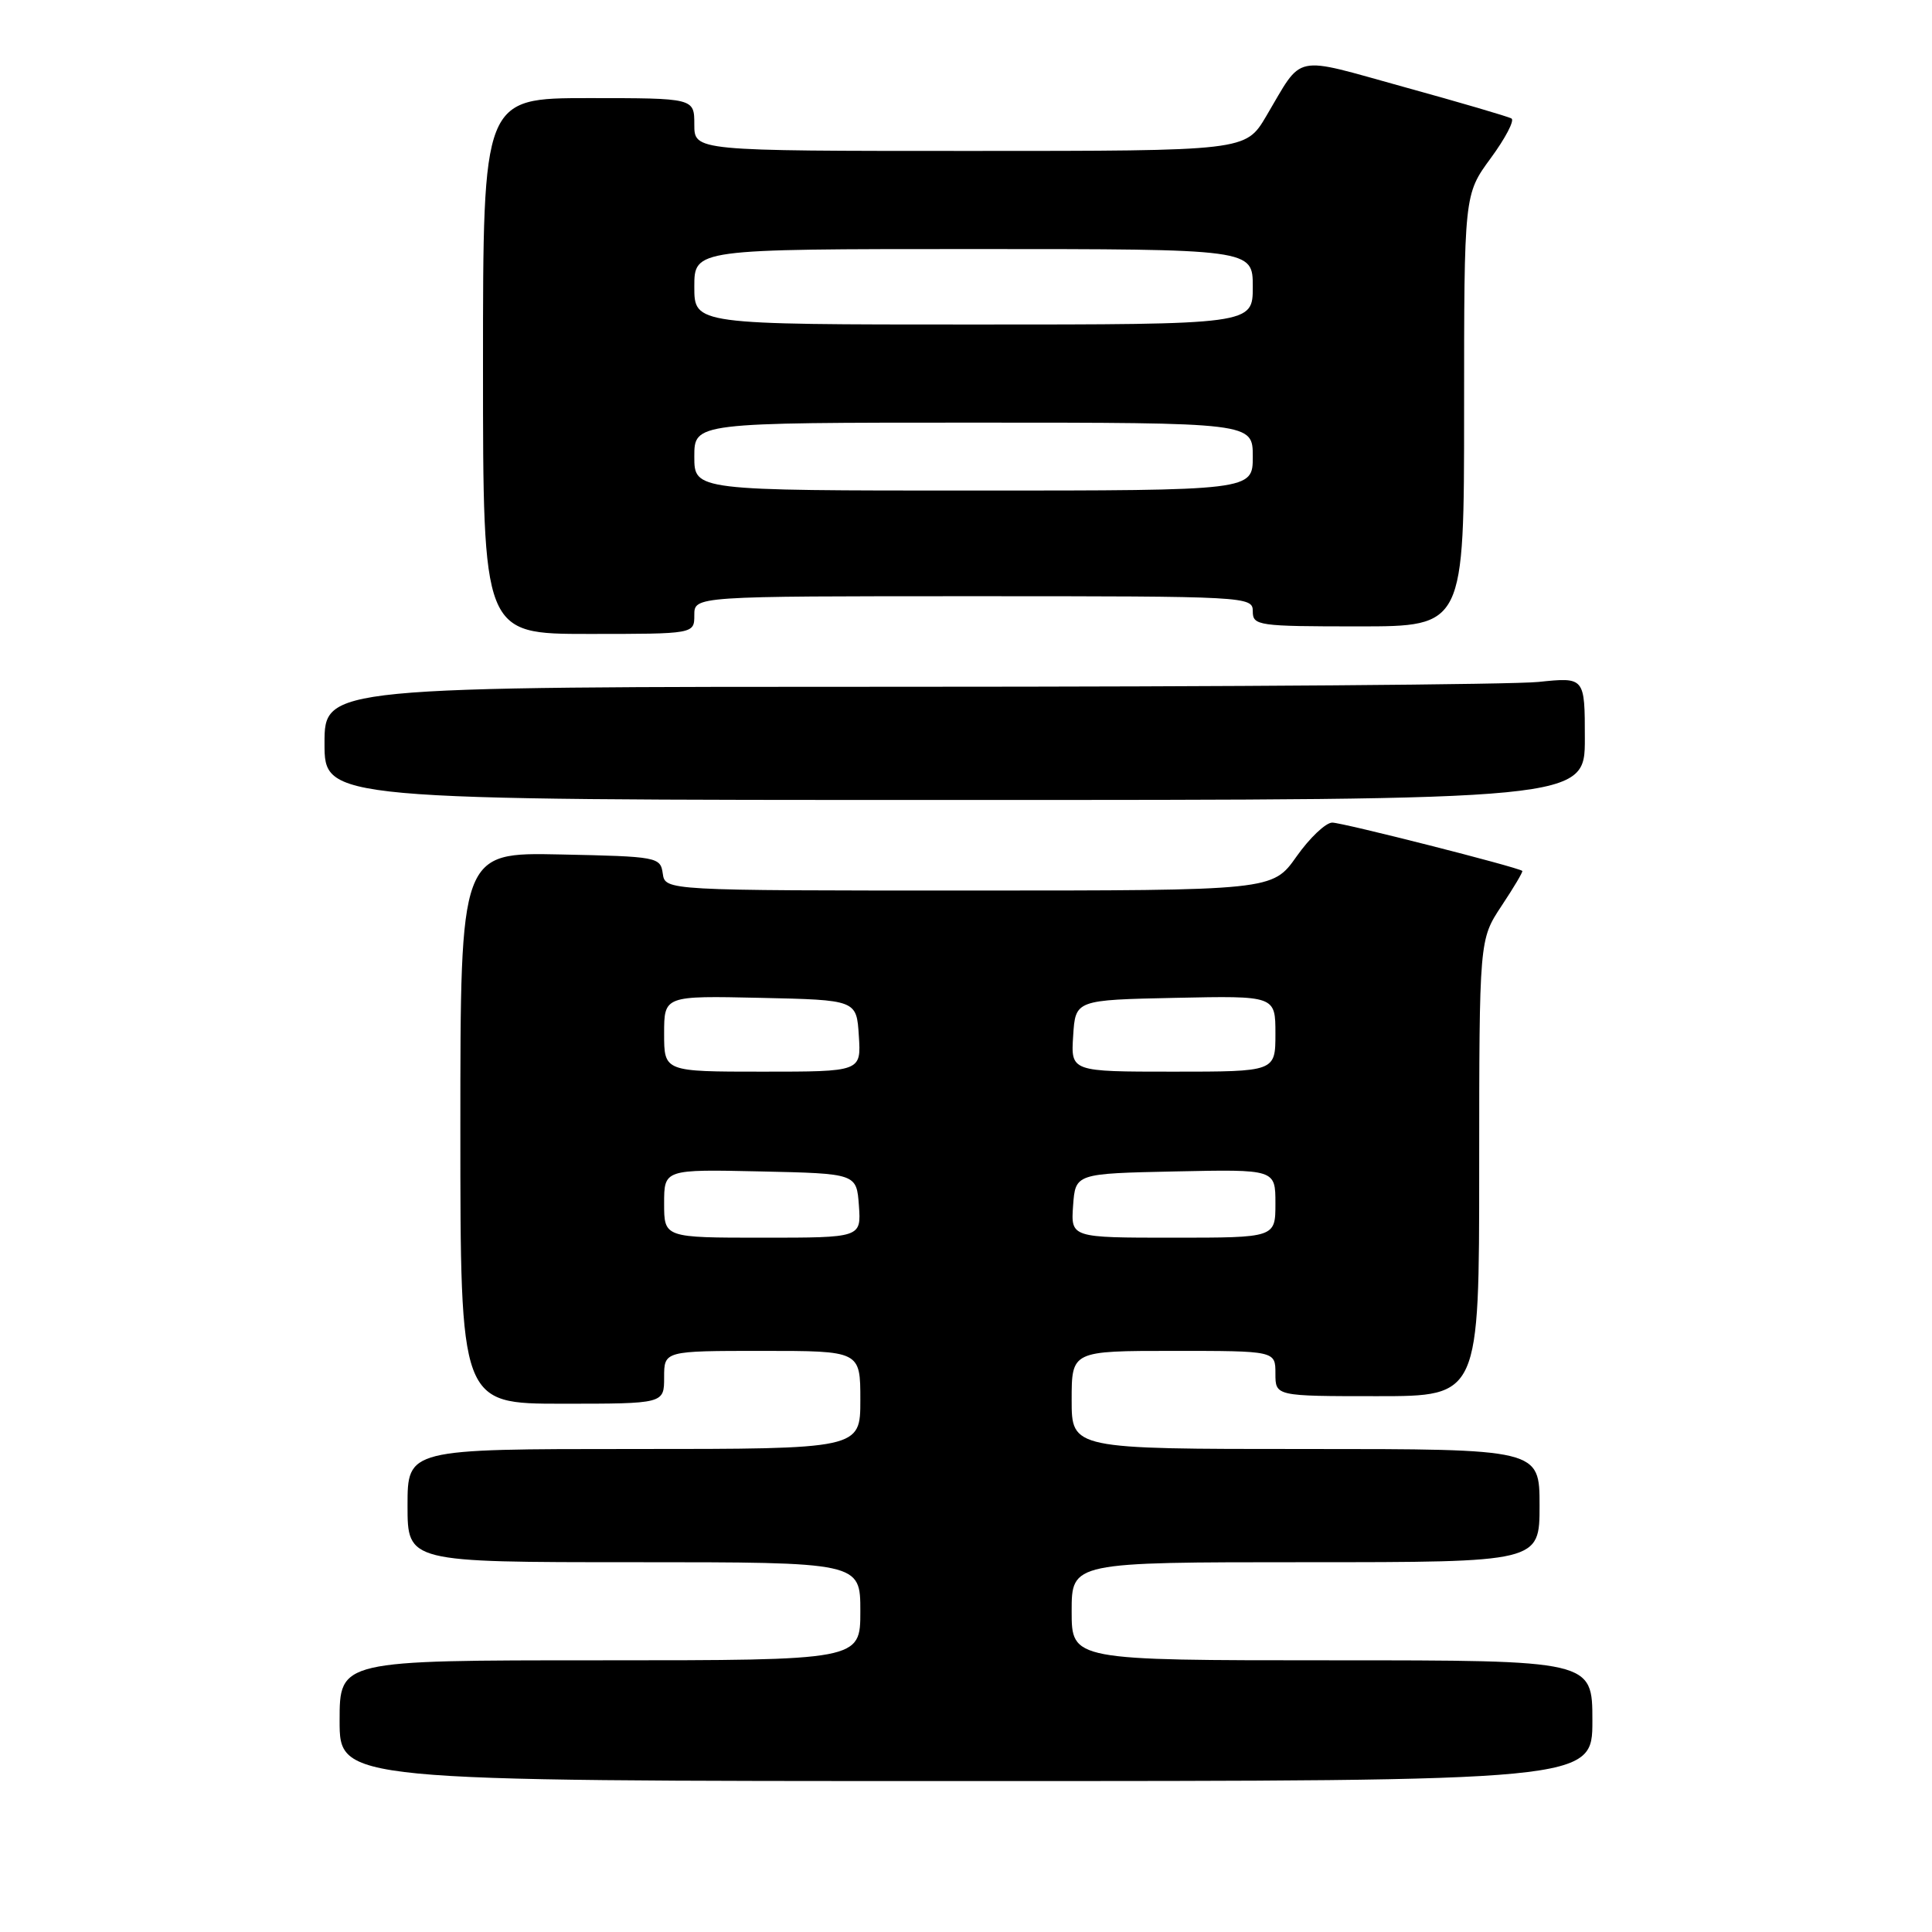 <?xml version="1.0" encoding="UTF-8" standalone="no"?>
<!DOCTYPE svg PUBLIC "-//W3C//DTD SVG 1.1//EN" "http://www.w3.org/Graphics/SVG/1.1/DTD/svg11.dtd" >
<svg xmlns="http://www.w3.org/2000/svg" xmlns:xlink="http://www.w3.org/1999/xlink" version="1.1" viewBox="0 0 256 256">
 <g >
 <path fill="currentColor"
d=" M 211.00 228.00 C 211.00 220.00 211.00 220.00 176.50 220.00 C 142.00 220.00 142.00 220.00 142.00 213.50 C 142.00 207.00 142.00 207.00 173.00 207.00 C 204.00 207.00 204.00 207.00 204.00 199.50 C 204.00 192.00 204.00 192.00 173.00 192.00 C 142.00 192.00 142.00 192.00 142.00 185.50 C 142.00 179.00 142.00 179.00 155.50 179.00 C 169.00 179.00 169.00 179.00 169.00 182.00 C 169.00 185.00 169.00 185.00 182.50 185.00 C 196.00 185.00 196.00 185.00 196.00 154.75 C 196.01 124.50 196.01 124.50 198.96 120.04 C 200.59 117.59 201.83 115.50 201.71 115.40 C 201.15 114.91 177.90 109.00 176.53 109.00 C 175.67 109.00 173.53 111.03 171.79 113.50 C 168.61 118.00 168.61 118.00 128.38 118.00 C 88.14 118.00 88.14 118.00 87.82 115.75 C 87.51 113.56 87.13 113.49 74.25 113.22 C 61.00 112.94 61.00 112.94 61.00 149.47 C 61.00 186.00 61.00 186.00 74.50 186.00 C 88.00 186.00 88.00 186.00 88.00 182.50 C 88.00 179.00 88.00 179.00 101.00 179.00 C 114.00 179.00 114.00 179.00 114.00 185.50 C 114.00 192.00 114.00 192.00 84.00 192.00 C 54.00 192.00 54.00 192.00 54.00 199.50 C 54.00 207.00 54.00 207.00 84.00 207.00 C 114.00 207.00 114.00 207.00 114.00 213.50 C 114.00 220.00 114.00 220.00 79.50 220.00 C 45.00 220.00 45.00 220.00 45.00 228.00 C 45.00 236.00 45.00 236.00 128.00 236.00 C 211.00 236.00 211.00 236.00 211.00 228.00 Z  M 210.00 97.86 C 210.00 89.72 210.00 89.72 203.85 90.36 C 200.47 90.71 162.90 91.00 120.35 91.00 C 43.00 91.00 43.00 91.00 43.00 98.50 C 43.00 106.00 43.00 106.00 126.50 106.00 C 210.00 106.00 210.00 106.00 210.00 97.86 Z  M 92.00 81.50 C 92.00 79.00 92.00 79.00 129.00 79.00 C 165.33 79.00 166.00 79.04 166.00 81.00 C 166.00 82.90 166.67 83.00 180.00 83.00 C 194.00 83.00 194.00 83.00 194.00 54.38 C 194.00 25.77 194.00 25.77 197.53 20.96 C 199.47 18.32 200.71 15.95 200.28 15.70 C 199.85 15.45 193.45 13.57 186.05 11.53 C 171.05 7.38 172.75 7.02 167.77 15.41 C 165.05 20.00 165.05 20.00 128.52 20.00 C 92.00 20.00 92.00 20.00 92.00 16.50 C 92.00 13.00 92.00 13.00 78.00 13.00 C 64.00 13.00 64.00 13.00 64.00 48.50 C 64.00 84.00 64.00 84.00 78.00 84.00 C 92.00 84.00 92.00 84.00 92.00 81.50 Z  M 88.00 159.47 C 88.00 154.94 88.00 154.94 100.75 155.22 C 113.50 155.50 113.50 155.50 113.81 159.75 C 114.11 164.00 114.11 164.00 101.06 164.00 C 88.00 164.00 88.00 164.00 88.00 159.47 Z  M 142.19 159.75 C 142.50 155.50 142.50 155.50 155.75 155.22 C 169.00 154.94 169.00 154.94 169.00 159.47 C 169.00 164.00 169.00 164.00 155.44 164.00 C 141.89 164.00 141.89 164.00 142.19 159.75 Z  M 88.00 136.97 C 88.00 131.94 88.00 131.94 100.75 132.22 C 113.50 132.50 113.50 132.50 113.80 137.25 C 114.11 142.00 114.11 142.00 101.05 142.00 C 88.00 142.00 88.00 142.00 88.00 136.97 Z  M 142.20 137.25 C 142.50 132.50 142.50 132.50 155.75 132.22 C 169.00 131.94 169.00 131.94 169.00 136.97 C 169.00 142.00 169.00 142.00 155.45 142.00 C 141.89 142.00 141.89 142.00 142.20 137.25 Z  M 92.00 60.50 C 92.00 56.00 92.00 56.00 129.00 56.00 C 166.00 56.00 166.00 56.00 166.00 60.50 C 166.00 65.00 166.00 65.00 129.00 65.00 C 92.00 65.00 92.00 65.00 92.00 60.50 Z  M 92.00 38.00 C 92.00 33.00 92.00 33.00 129.00 33.00 C 166.00 33.00 166.00 33.00 166.00 38.00 C 166.00 43.00 166.00 43.00 129.00 43.00 C 92.00 43.00 92.00 43.00 92.00 38.00 Z "/>
</g>
</svg>